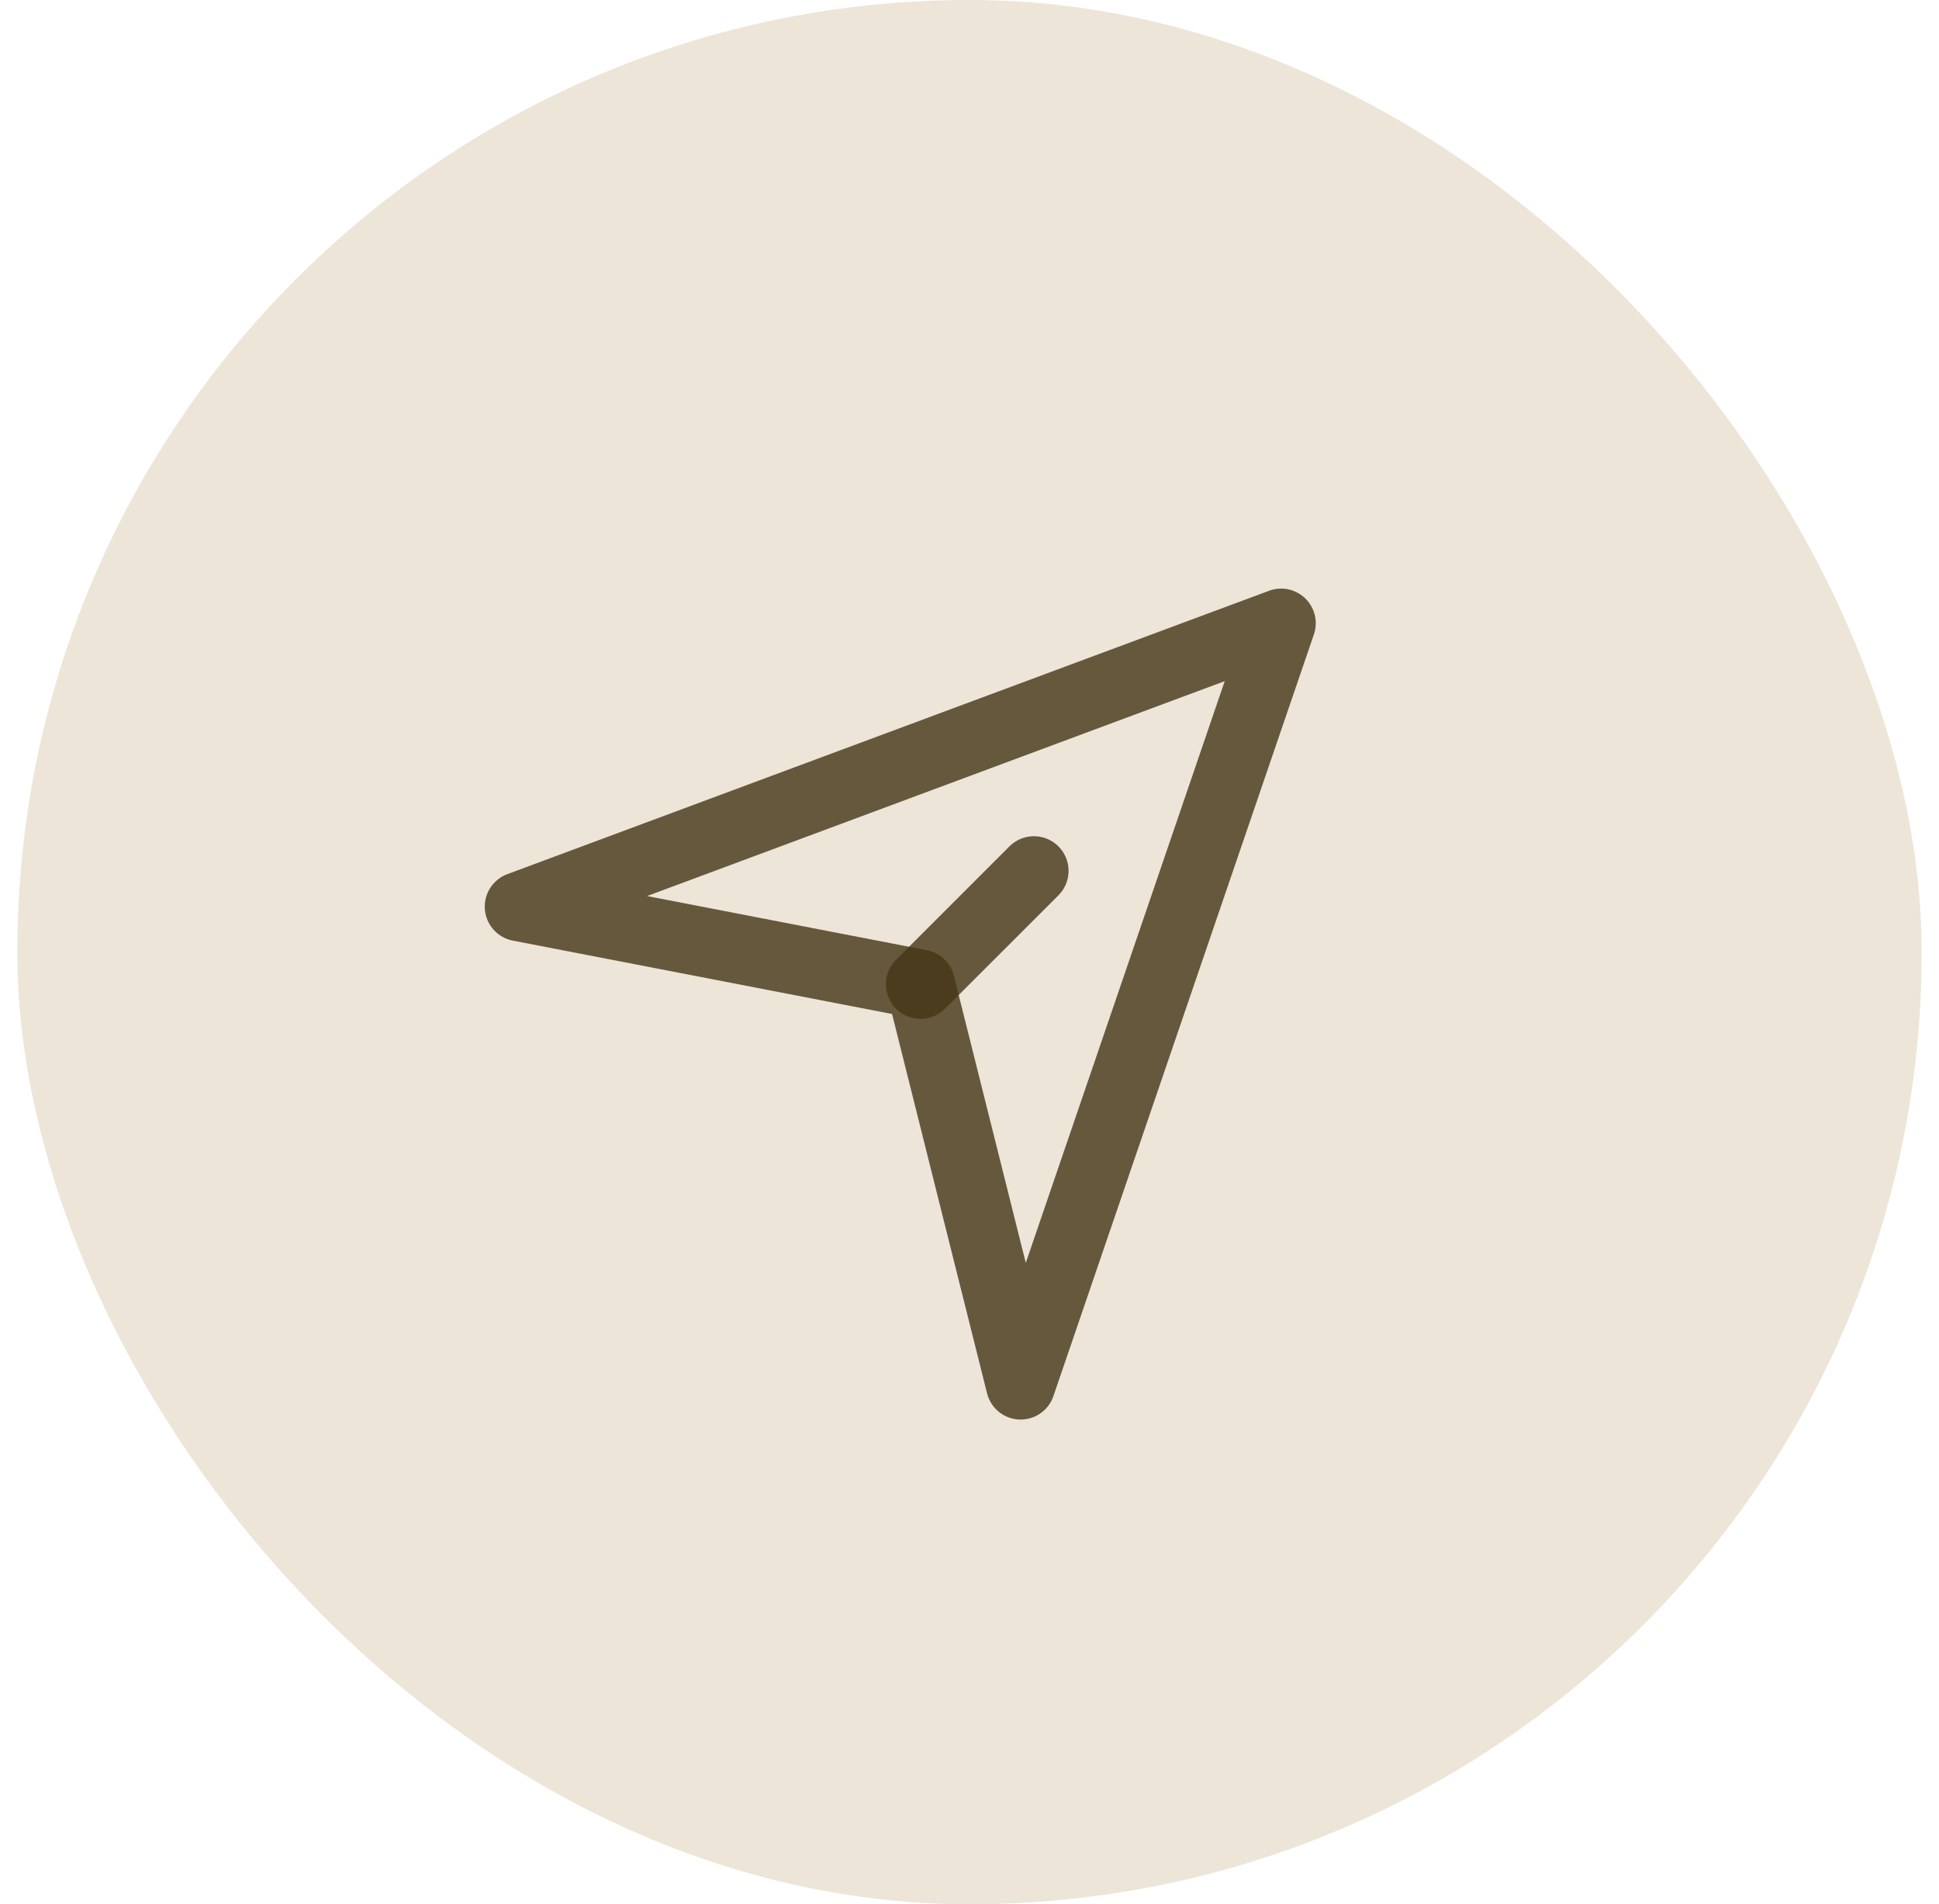 <svg width="56" height="55" viewBox="0 0 56 55" fill="none" xmlns="http://www.w3.org/2000/svg">
<rect x="0.5" width="55" height="55" rx="27.5" fill="#EDE5D8"/>
<path d="M37 18L15 26.185L26.579 28.426L29.477 40L37 18Z" stroke="#453516" stroke-opacity="0.8" stroke-width="2" stroke-linejoin="round"/>
<path d="M26.586 28.427L29.861 25.152" stroke="#453516" stroke-opacity="0.8" stroke-width="2" stroke-linecap="round" stroke-linejoin="round"/>
</svg>
